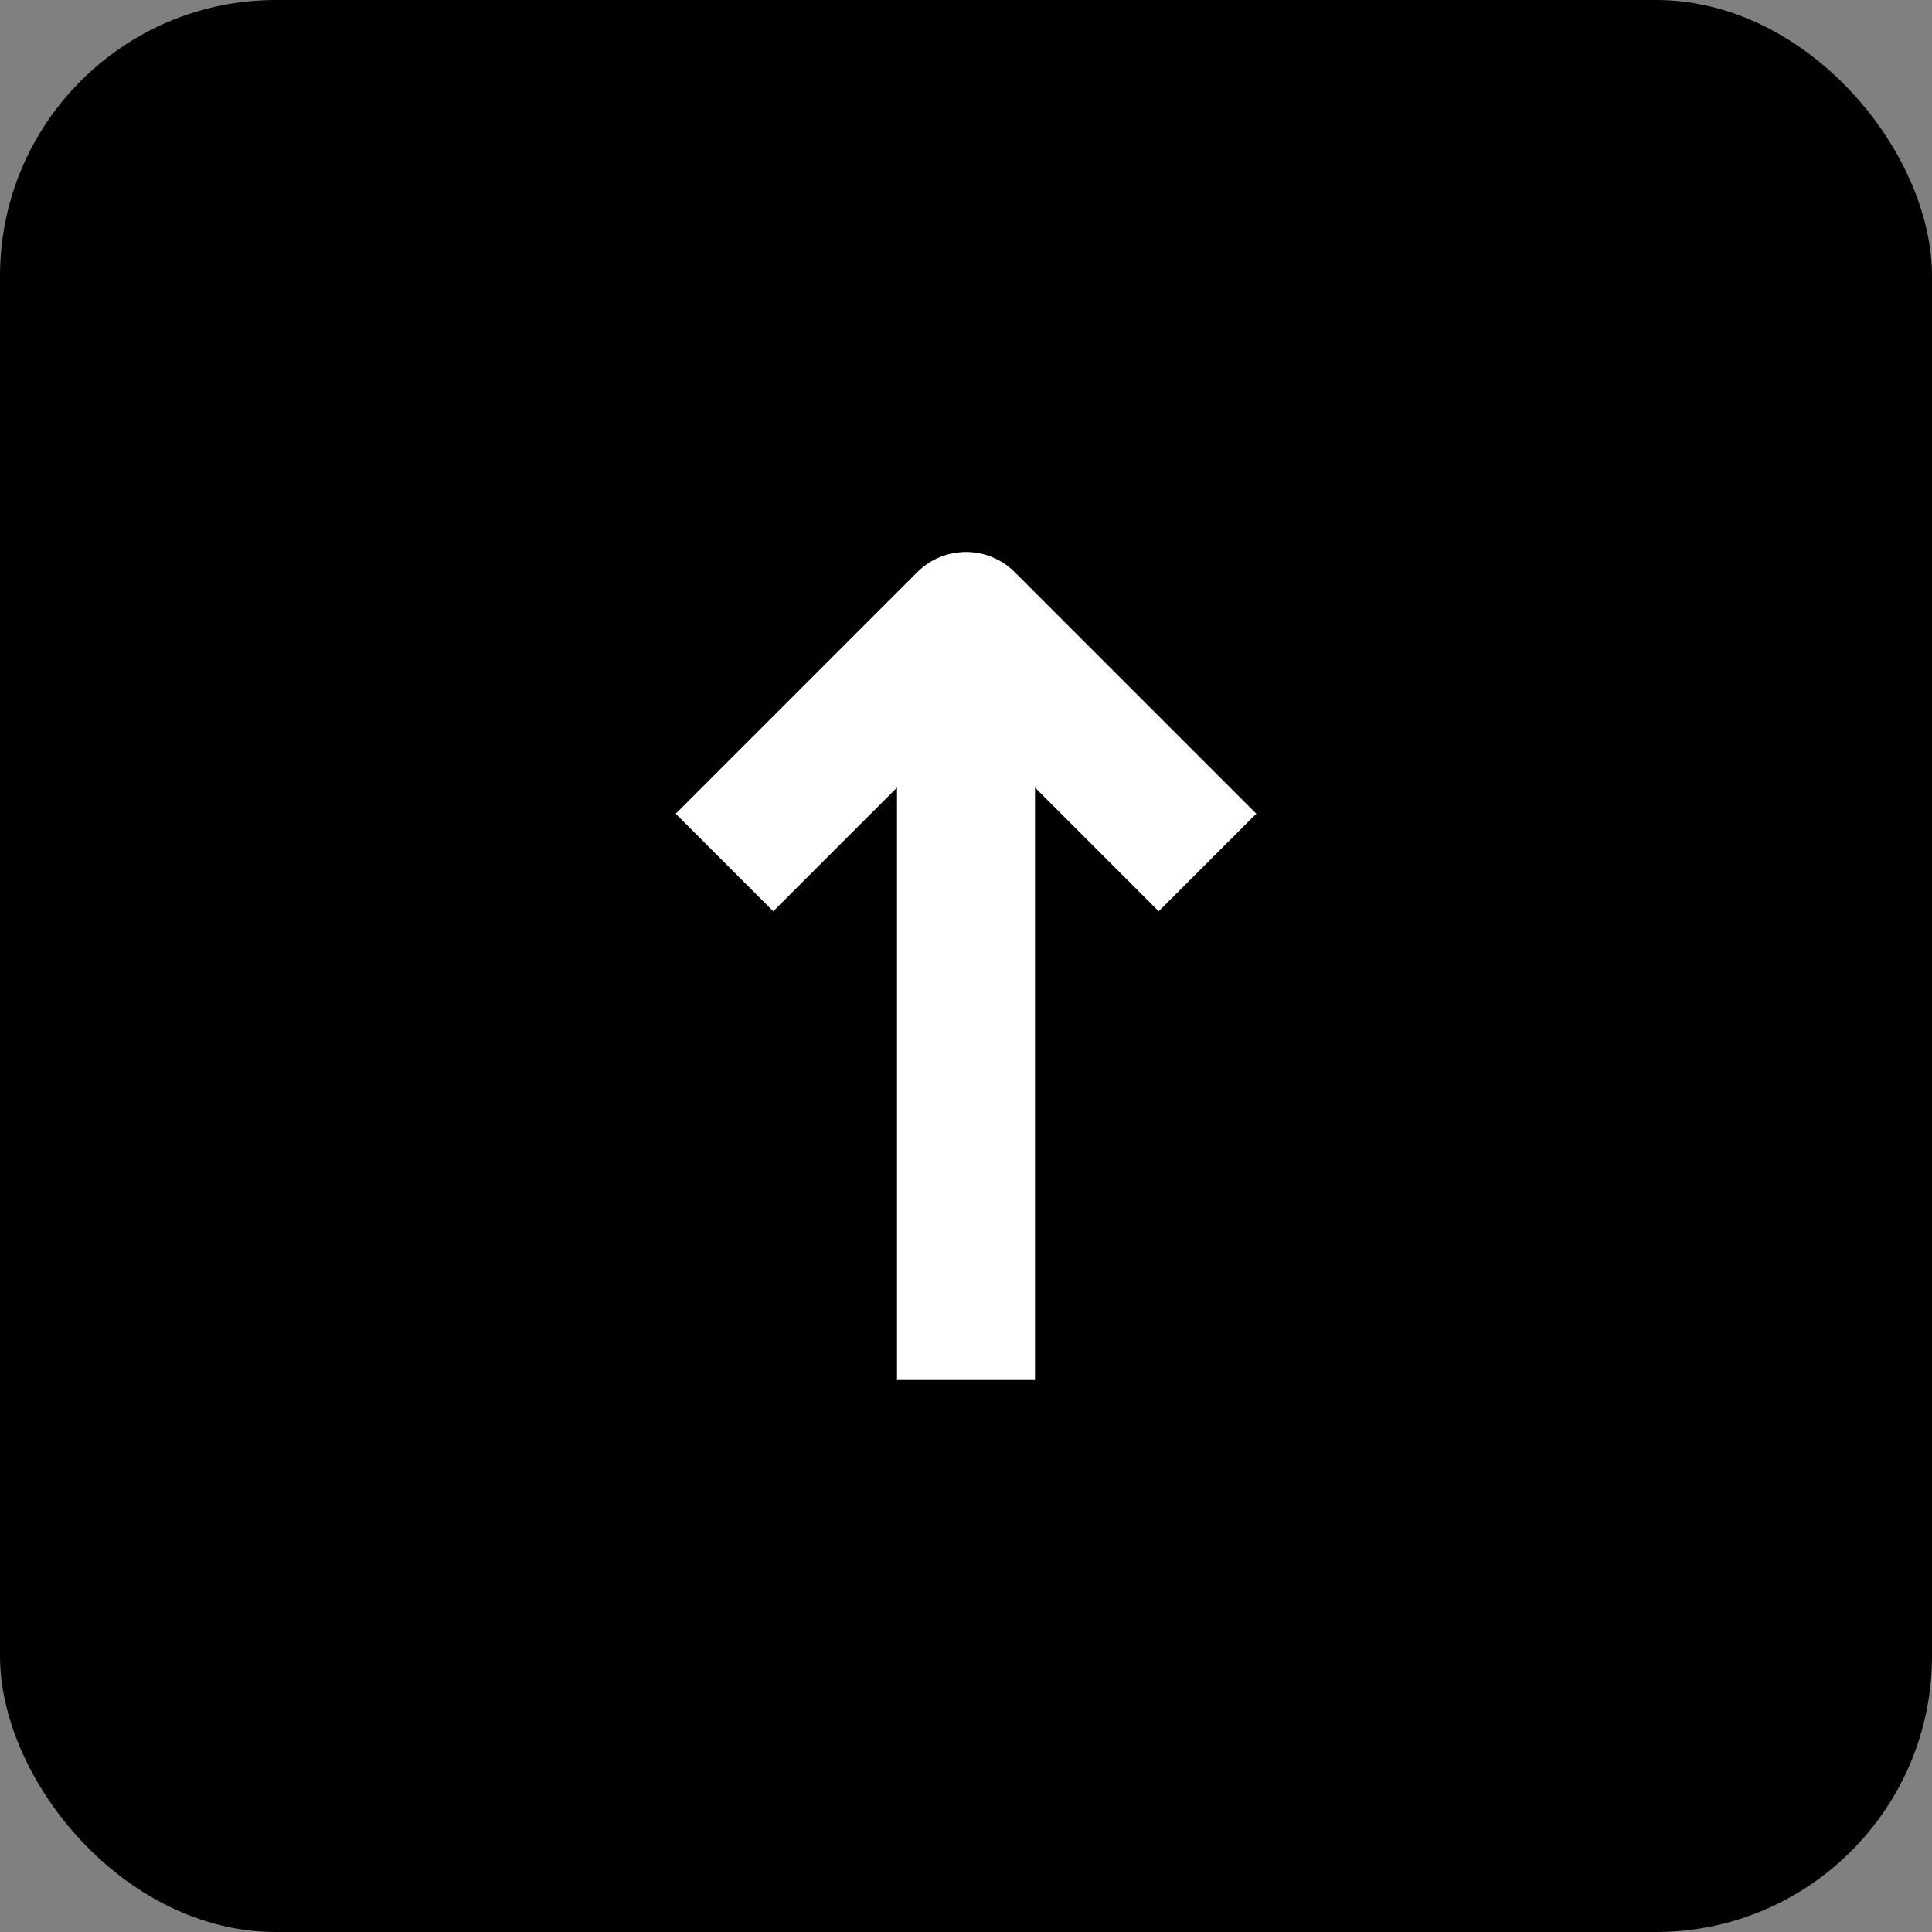 <svg width="28" height="28" viewBox="0 0 28 28" fill="none" xmlns="http://www.w3.org/2000/svg">
<rect x="0" y="0" width="28" height="28" fill="#808080" stroke="none"/>
<rect width="28" height="28" rx="4" fill="#D0D5DA" style="fill:#D0D5DA;fill:color(display-p3 0.816 0.835 0.855);fill-opacity:1;"/>
<path fill-rule="evenodd" clip-rule="evenodd" d="M13.293 8.293C13.684 7.902 14.317 7.902 14.707 8.293L18.207 11.793L16.793 13.207L15 11.414V20H13L13 11.414L11.207 13.207L9.793 11.793L13.293 8.293Z" fill="white" style="fill:white;fill-opacity:1;"/>
</svg>

